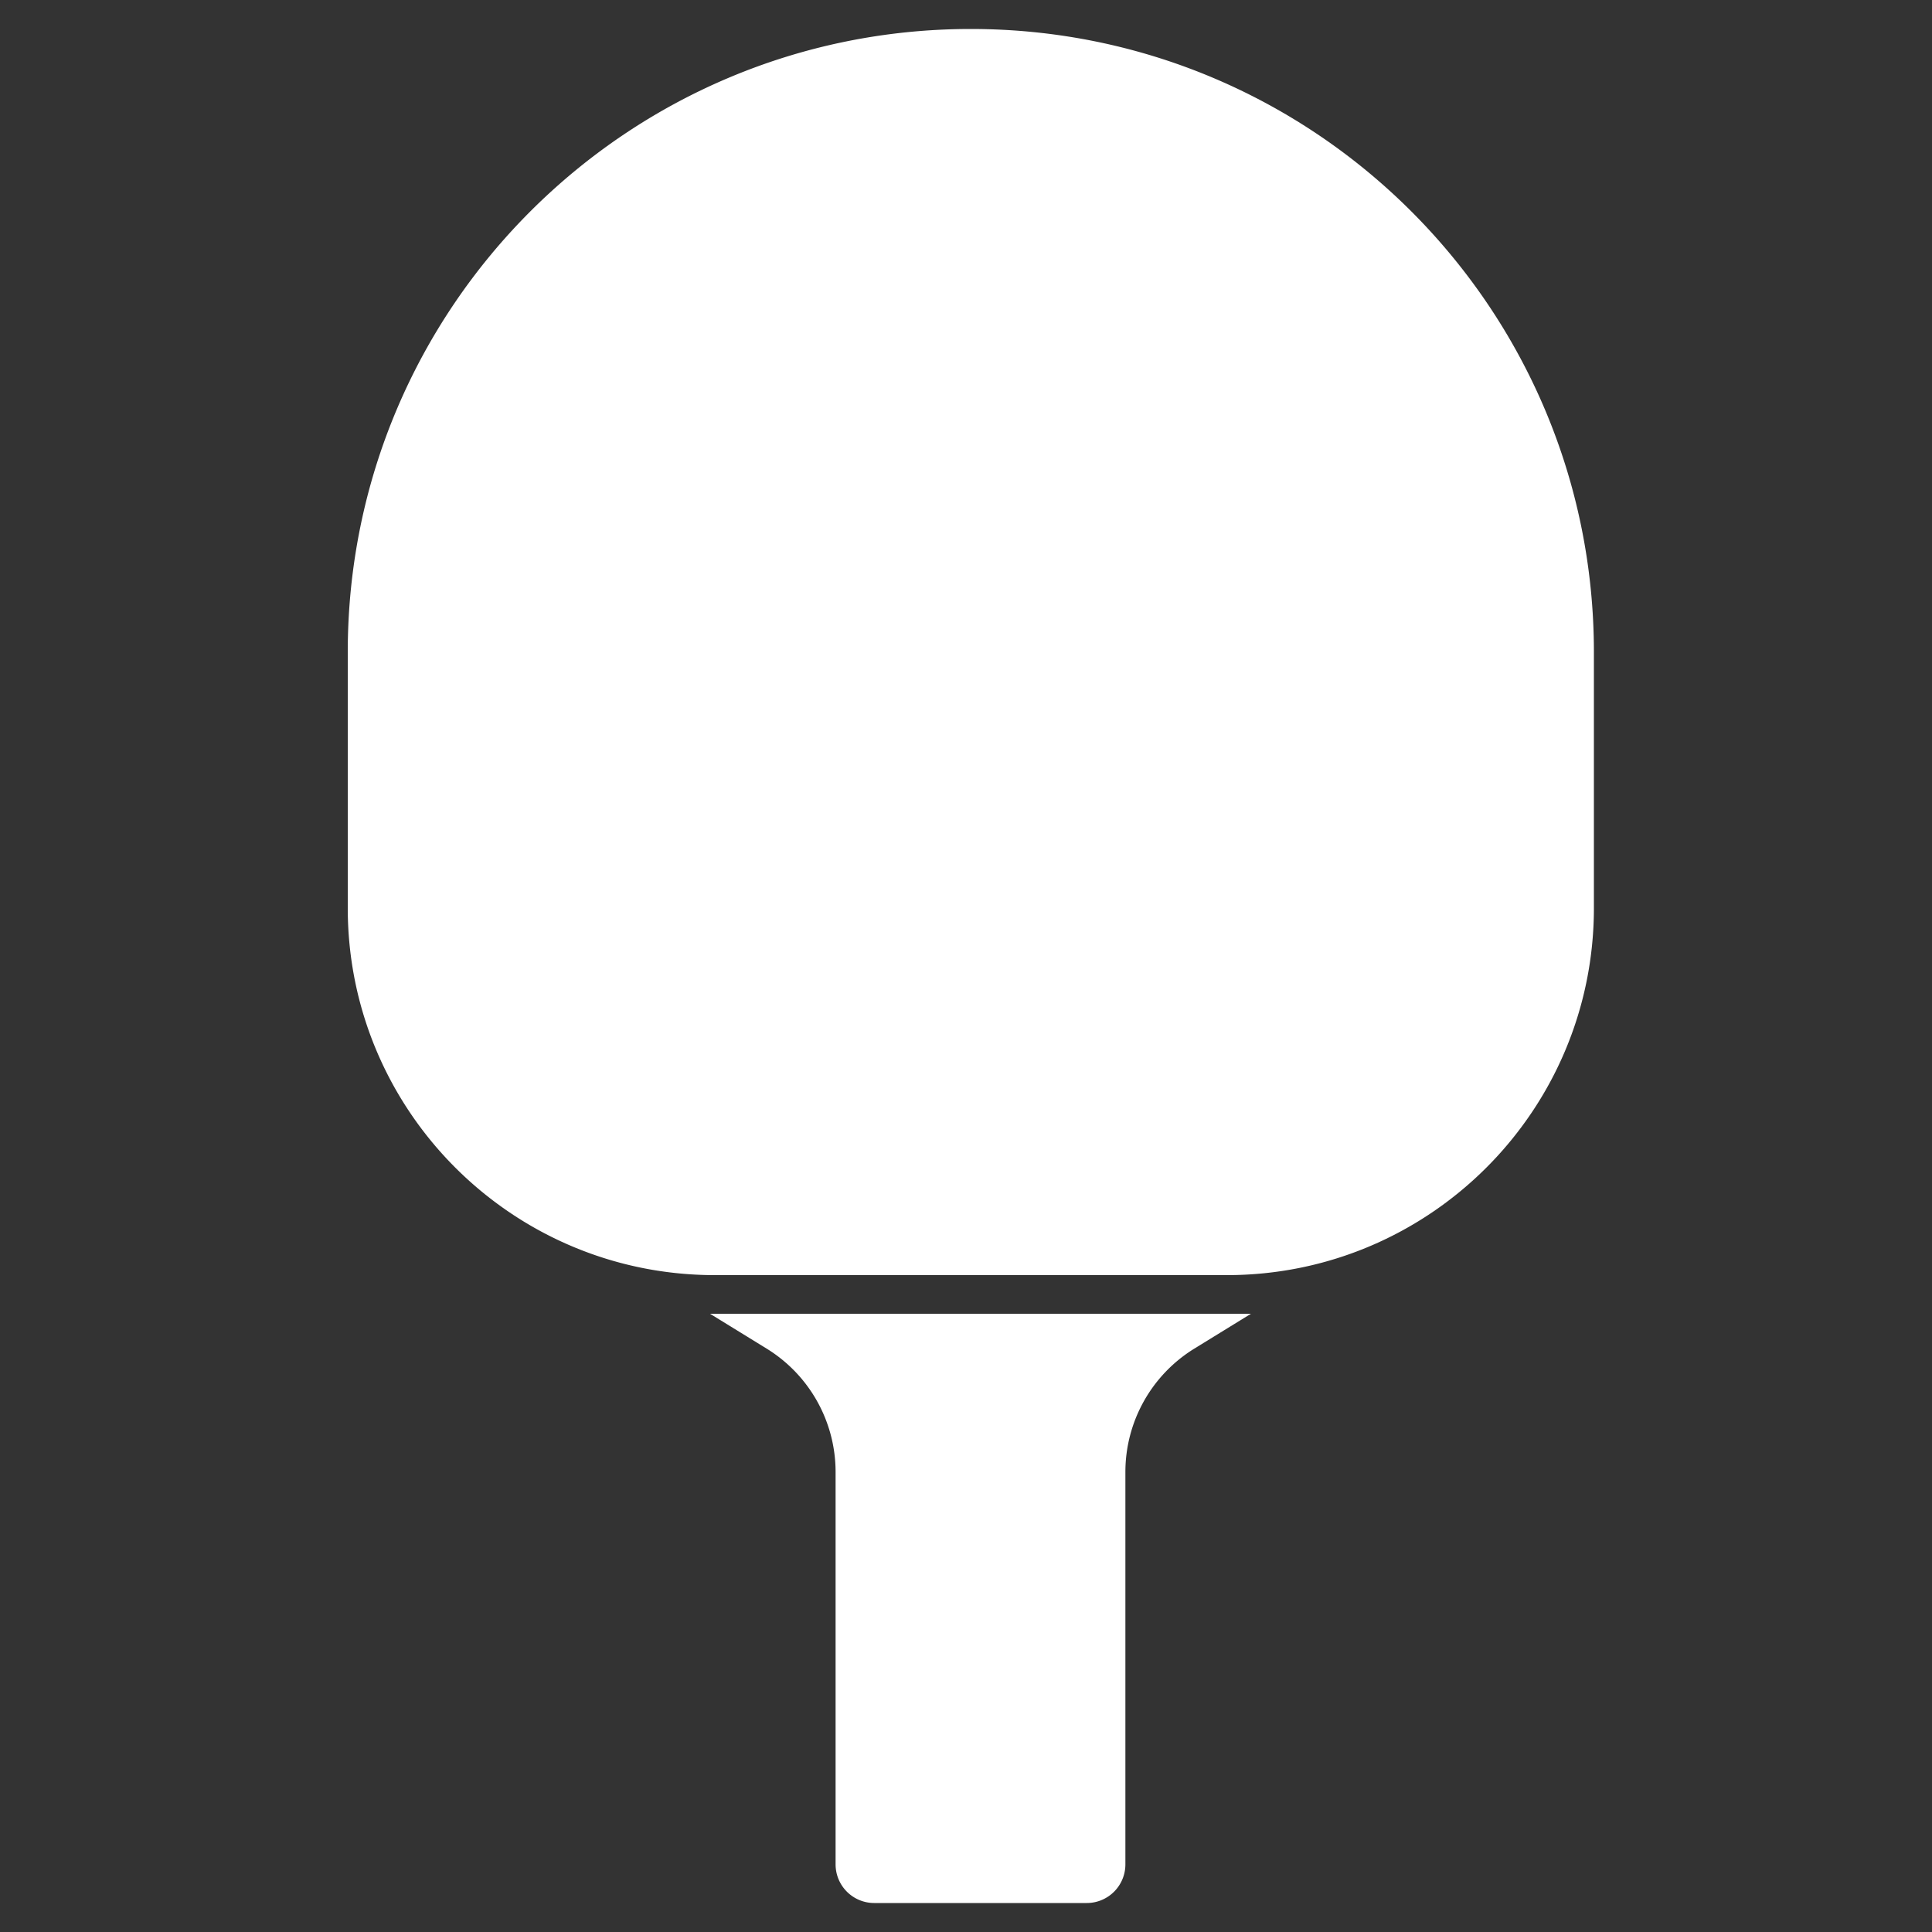 <svg xmlns="http://www.w3.org/2000/svg" width="200" height="200" viewBox="0 0 200 200"><rect x="0" y="0" width="200" height="200" fill="#333333" stroke="none"/><path fill="#FFF" fill-rule="evenodd" d="M100.5 3C136.122 3 165 31.878 165 67.5V94c0 20.987-17.013 38-38 38H74c-20.987 0-38-17.013-38-38V67.5C36 31.878 64.878 3 100.5 3zm29 133l-5.861 3.607a15 15 0 00-7.139 12.775V193a4 4 0 01-4 4h-22a4 4 0 01-4-4v-40.618a15 15 0 00-7.139-12.775L73.5 136h56z"/></svg>
